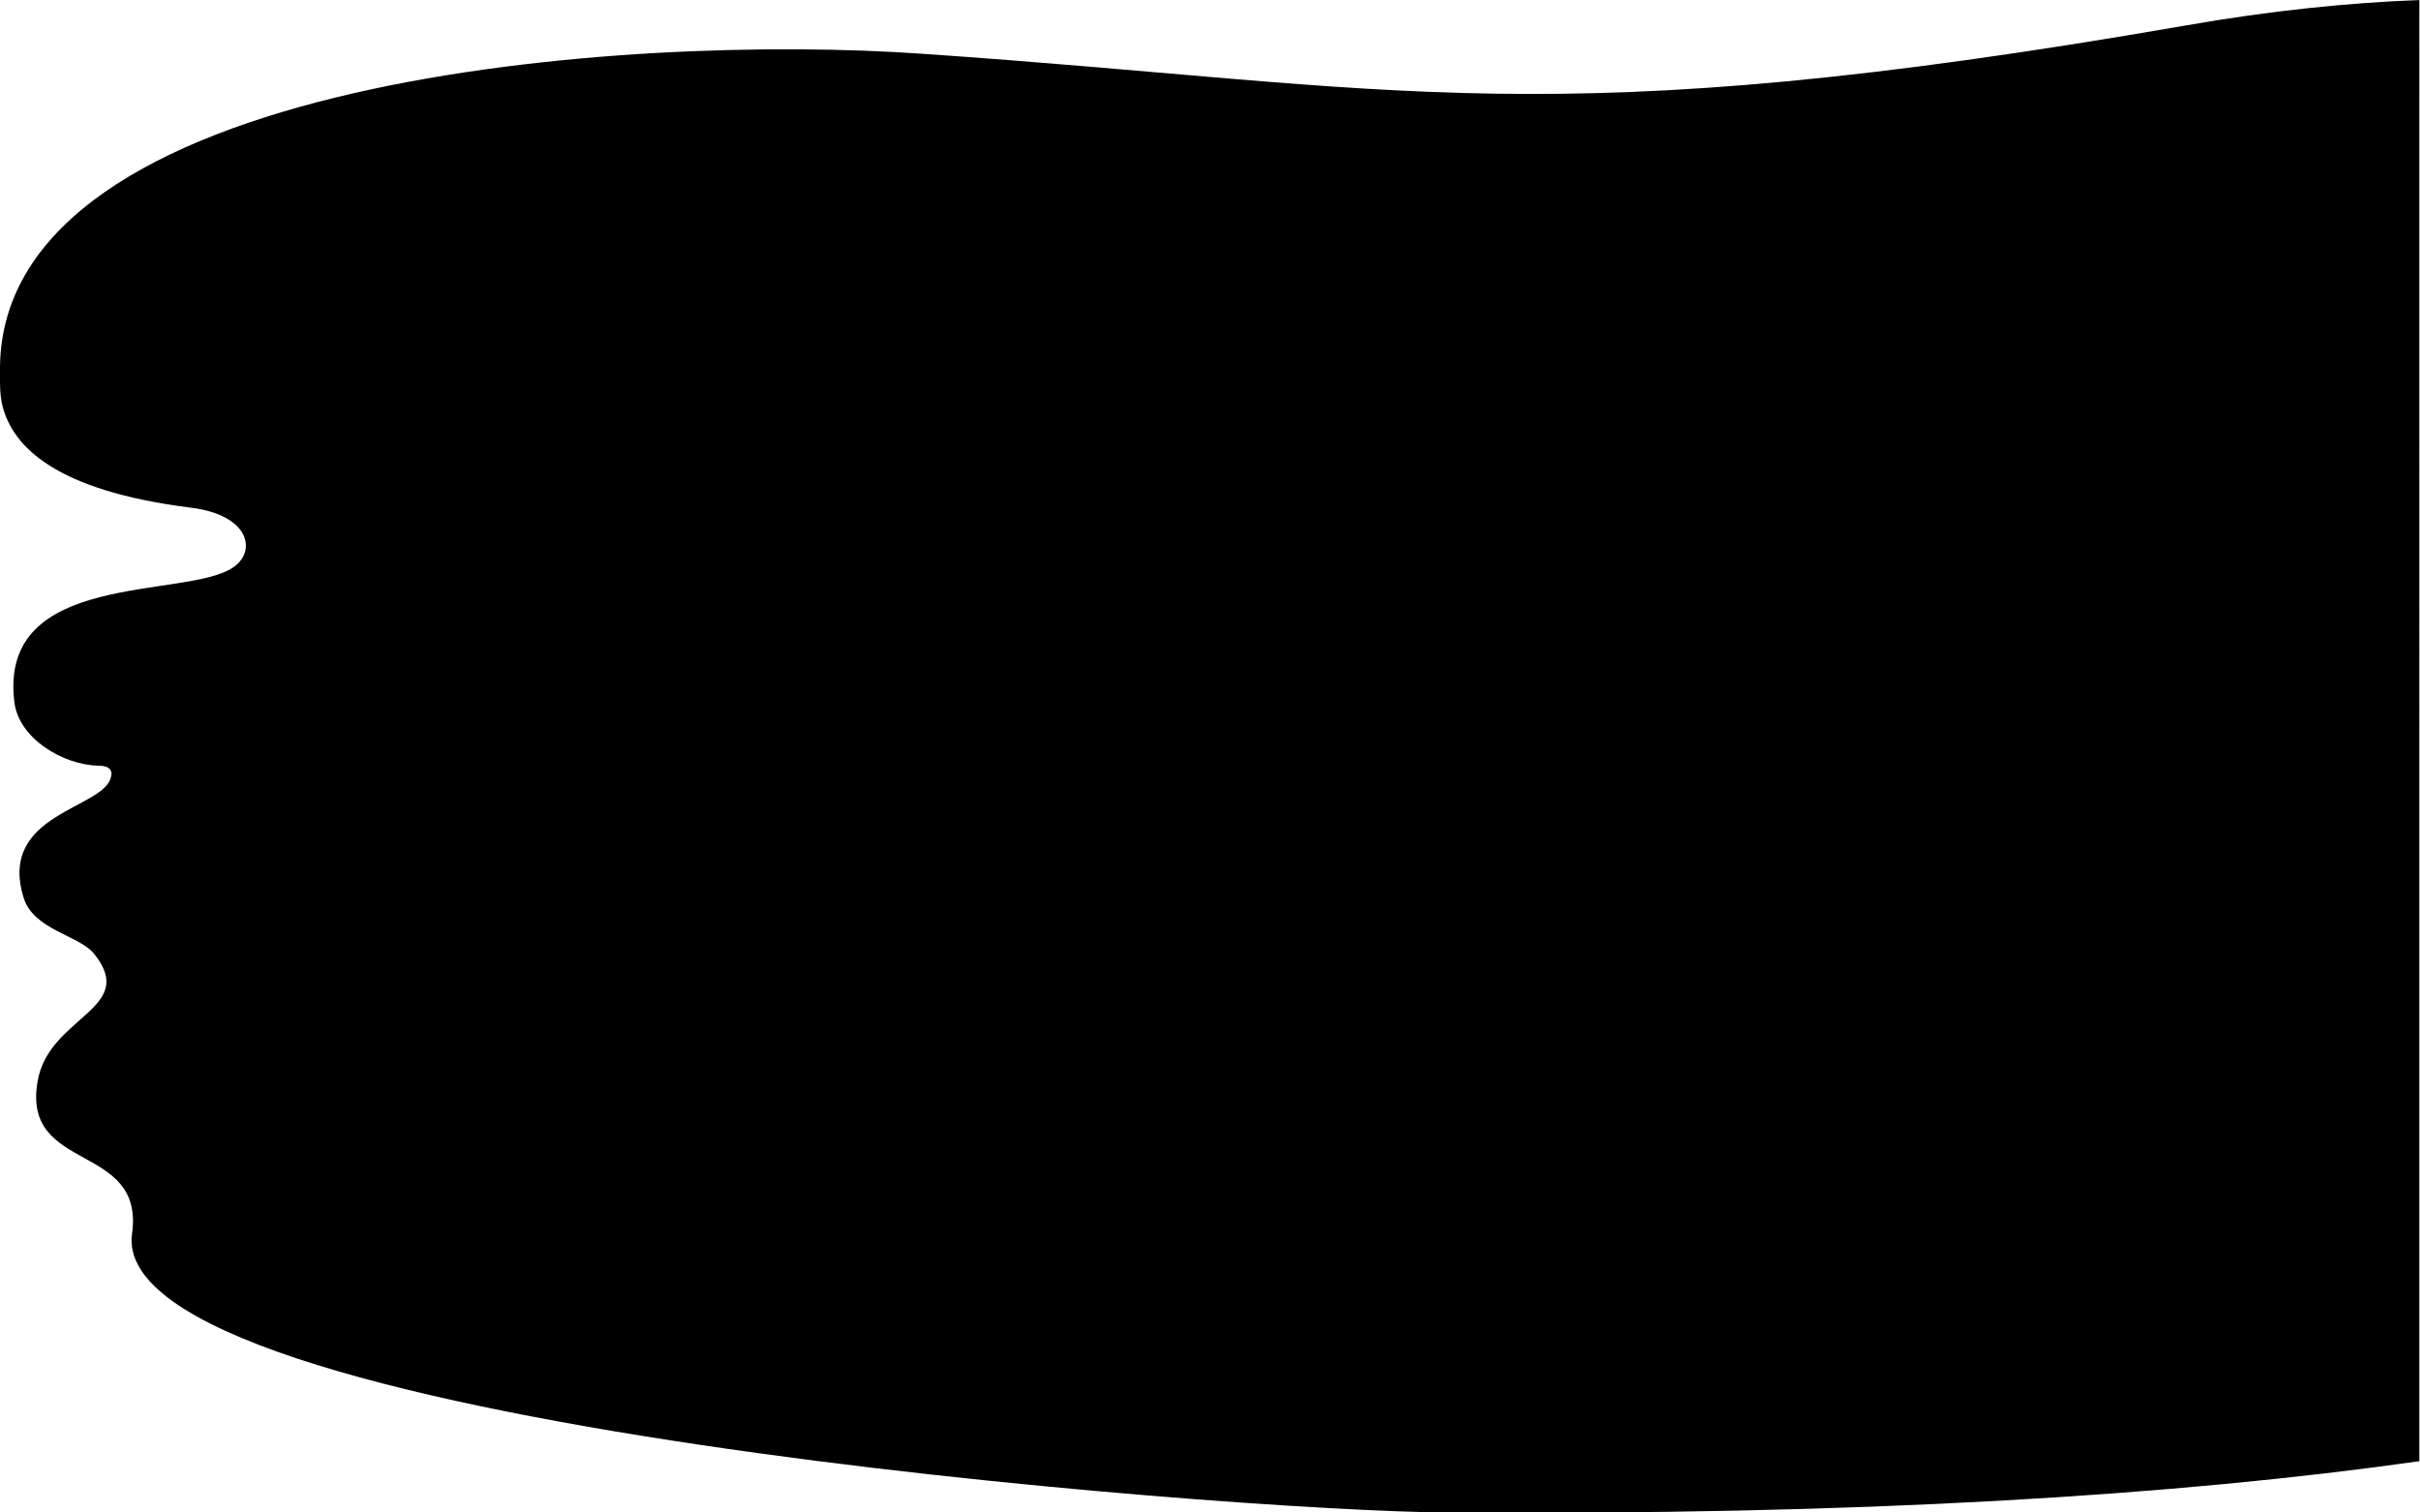 <?xml version="1.0" encoding="utf-8"?>
<!-- Generator: Adobe Illustrator 25.0.1, SVG Export Plug-In . SVG Version: 6.00 Build 0)  -->
<svg version="1.1" id="Layer_1" xmlns="http://www.w3.org/2000/svg" xmlns:xlink="http://www.w3.org/1999/xlink" x="0px" y="0px"
	 viewBox="0 0 368.5 230.3" style="enable-background:new 0 0 368.5 230.3;" xml:space="preserve">
<path d="M368.5,0c-10.7,0.4-22.7,1.6-35.8,3.9c-97.4,16.9-119.1,9.3-192.1,4.3C95.8,5,0.6,11.6,0,55.8c0,2-0.1,4.2,0.4,6.1
	C2,68,8.4,74.7,29,77.3c9.1,1.1,10.1,6.7,6.5,9.1C28.4,91.3-0.4,86.7,2.2,107c0.7,5.4,7.3,9.5,12.9,9.6c1.6,0,2.1,0.8,1.8,1.7
	c-1,4.9-17.3,5.5-13.3,18.4c1.5,4.9,8.4,5.7,10.7,8.5c6.9,8.5-7,9.5-8.6,19.6c-2.3,13.9,16.4,9.1,14.4,23.1
	c-3.9,29.3,168,42.2,199.7,42.4c63.5,0.5,112-2.6,148.6-7.8V0z"/>
</svg>
